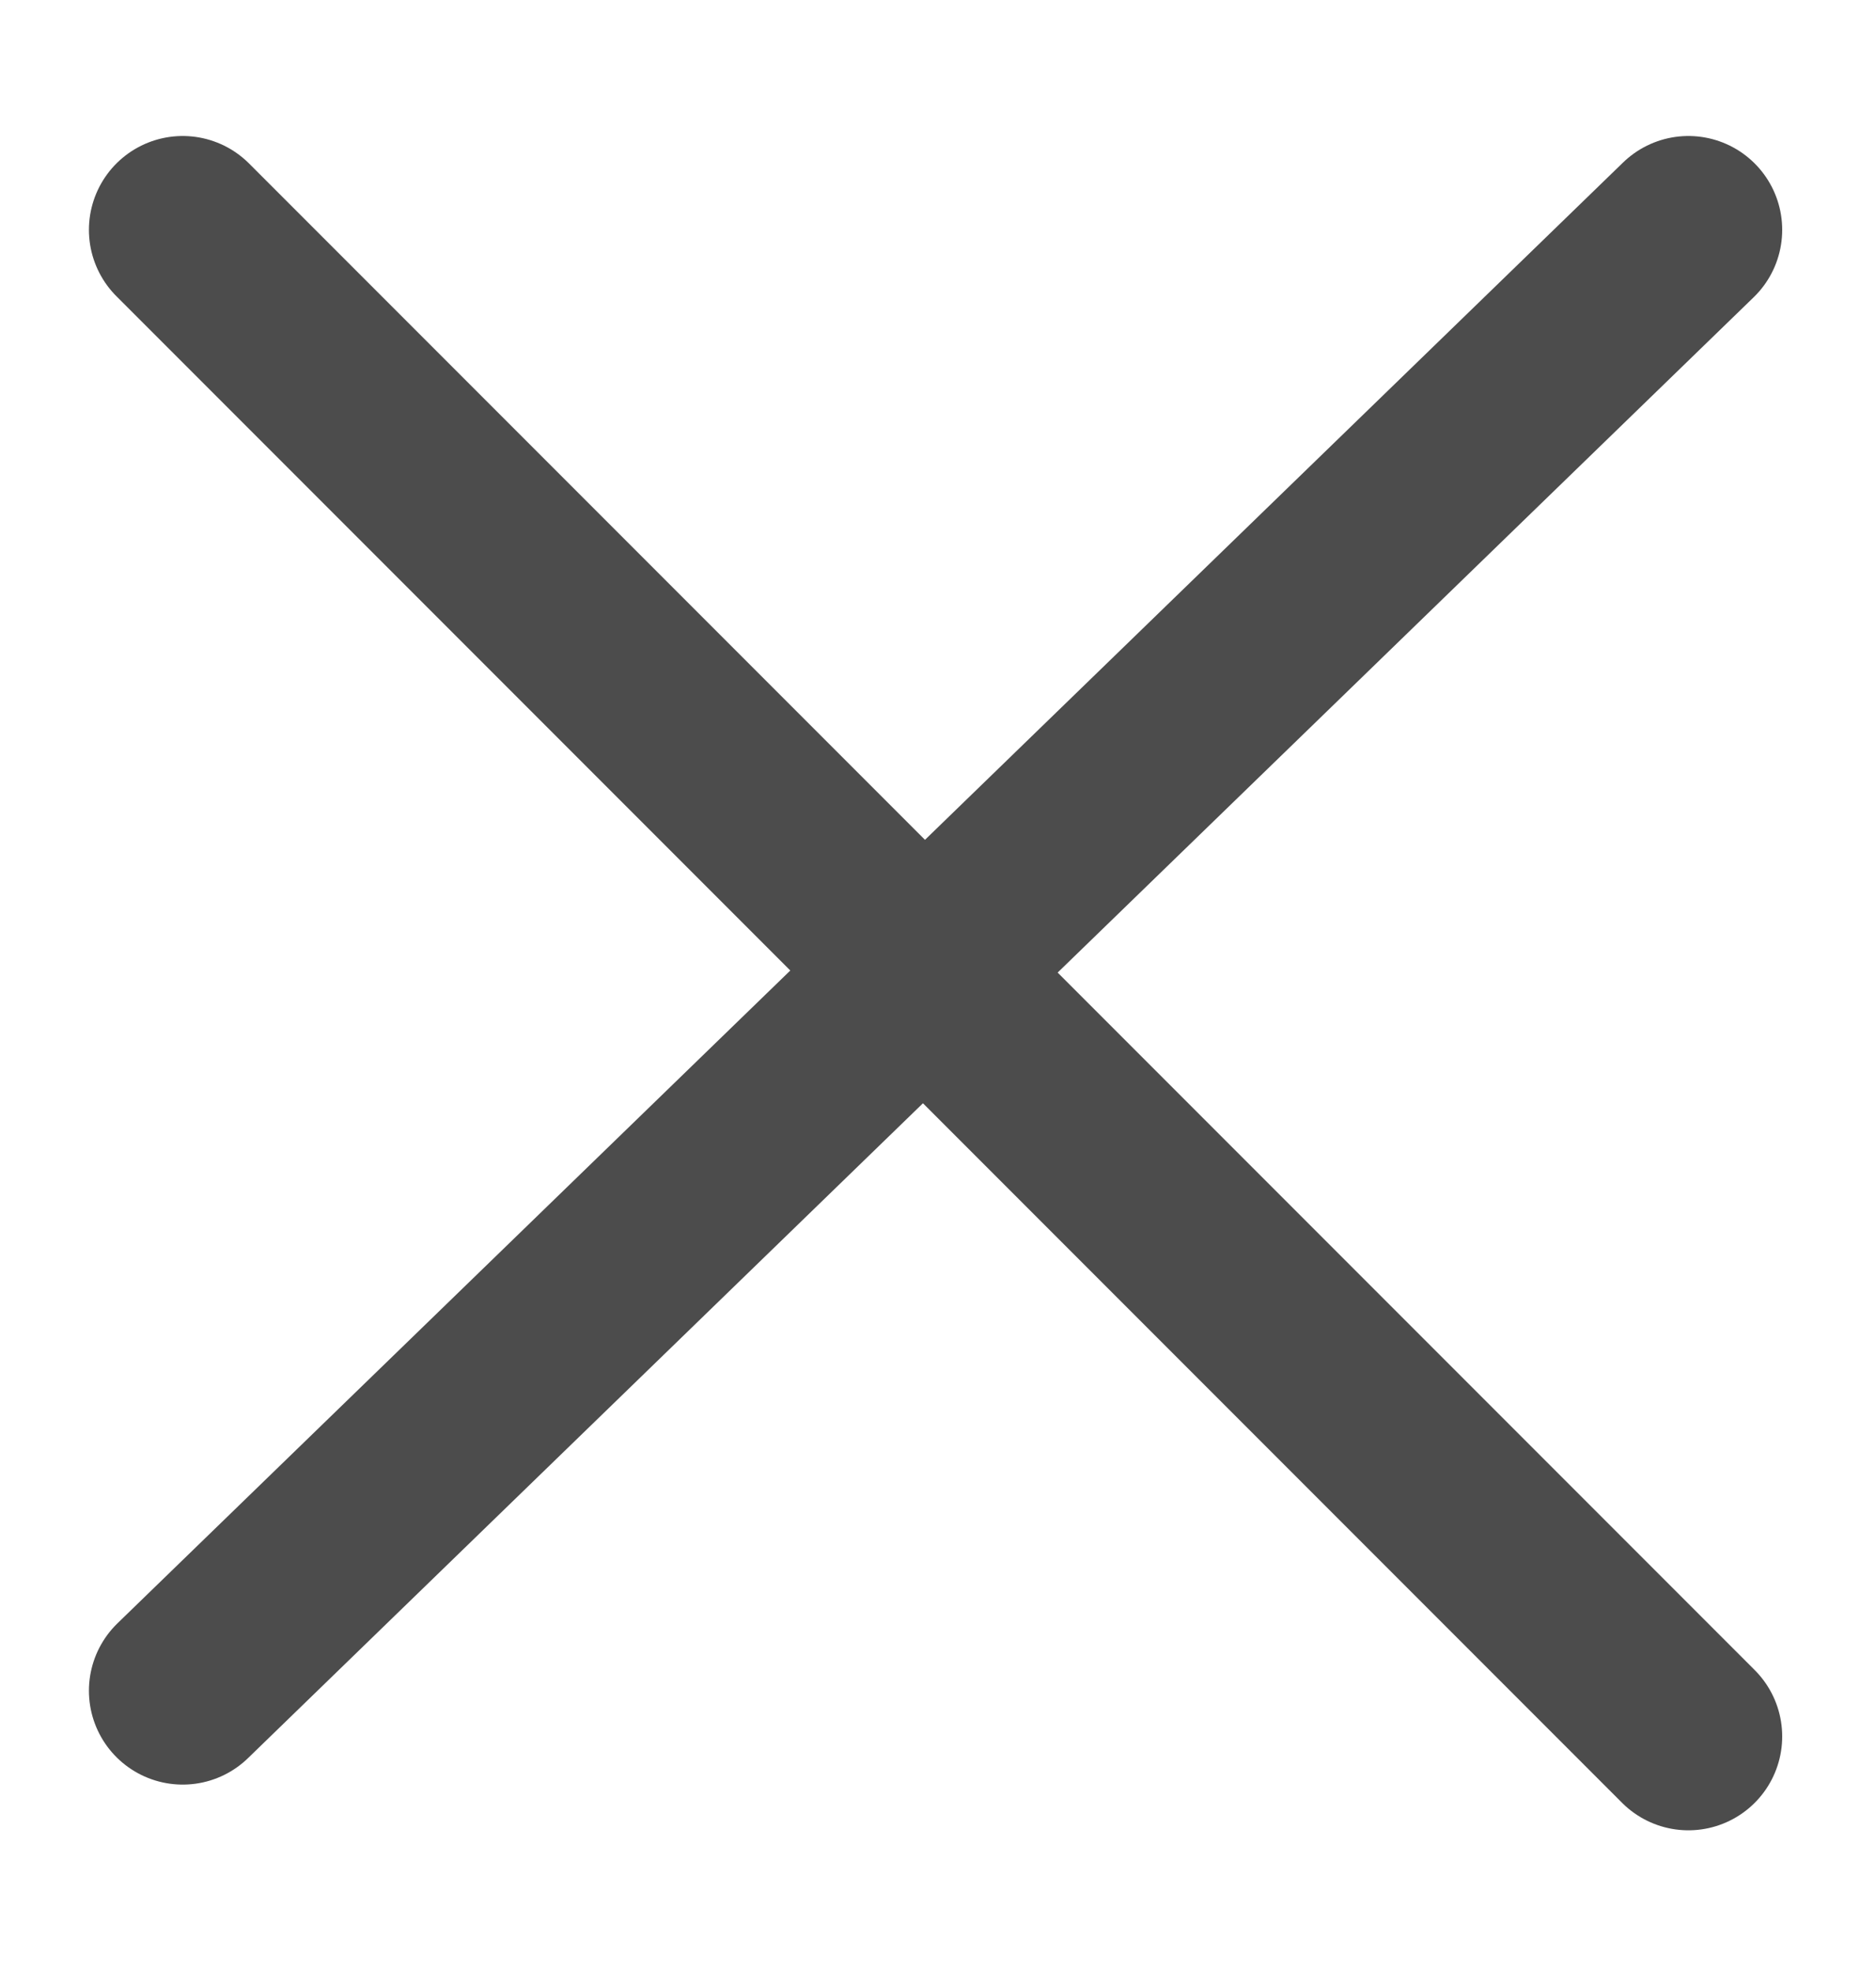 <svg width="20" height="21" viewBox="0 0 20 21" fill="none" xmlns="http://www.w3.org/2000/svg">
<g id="Frame 1000004704">
<g id="Group 1000004698">
<path id="Vector 479" d="M1.948 2.449L18 18.501M18 2.449L1.948 18.014" stroke="black" stroke-opacity="0.7" stroke-width="2" stroke-linecap="round"/>
</g>
</g>
</svg>
